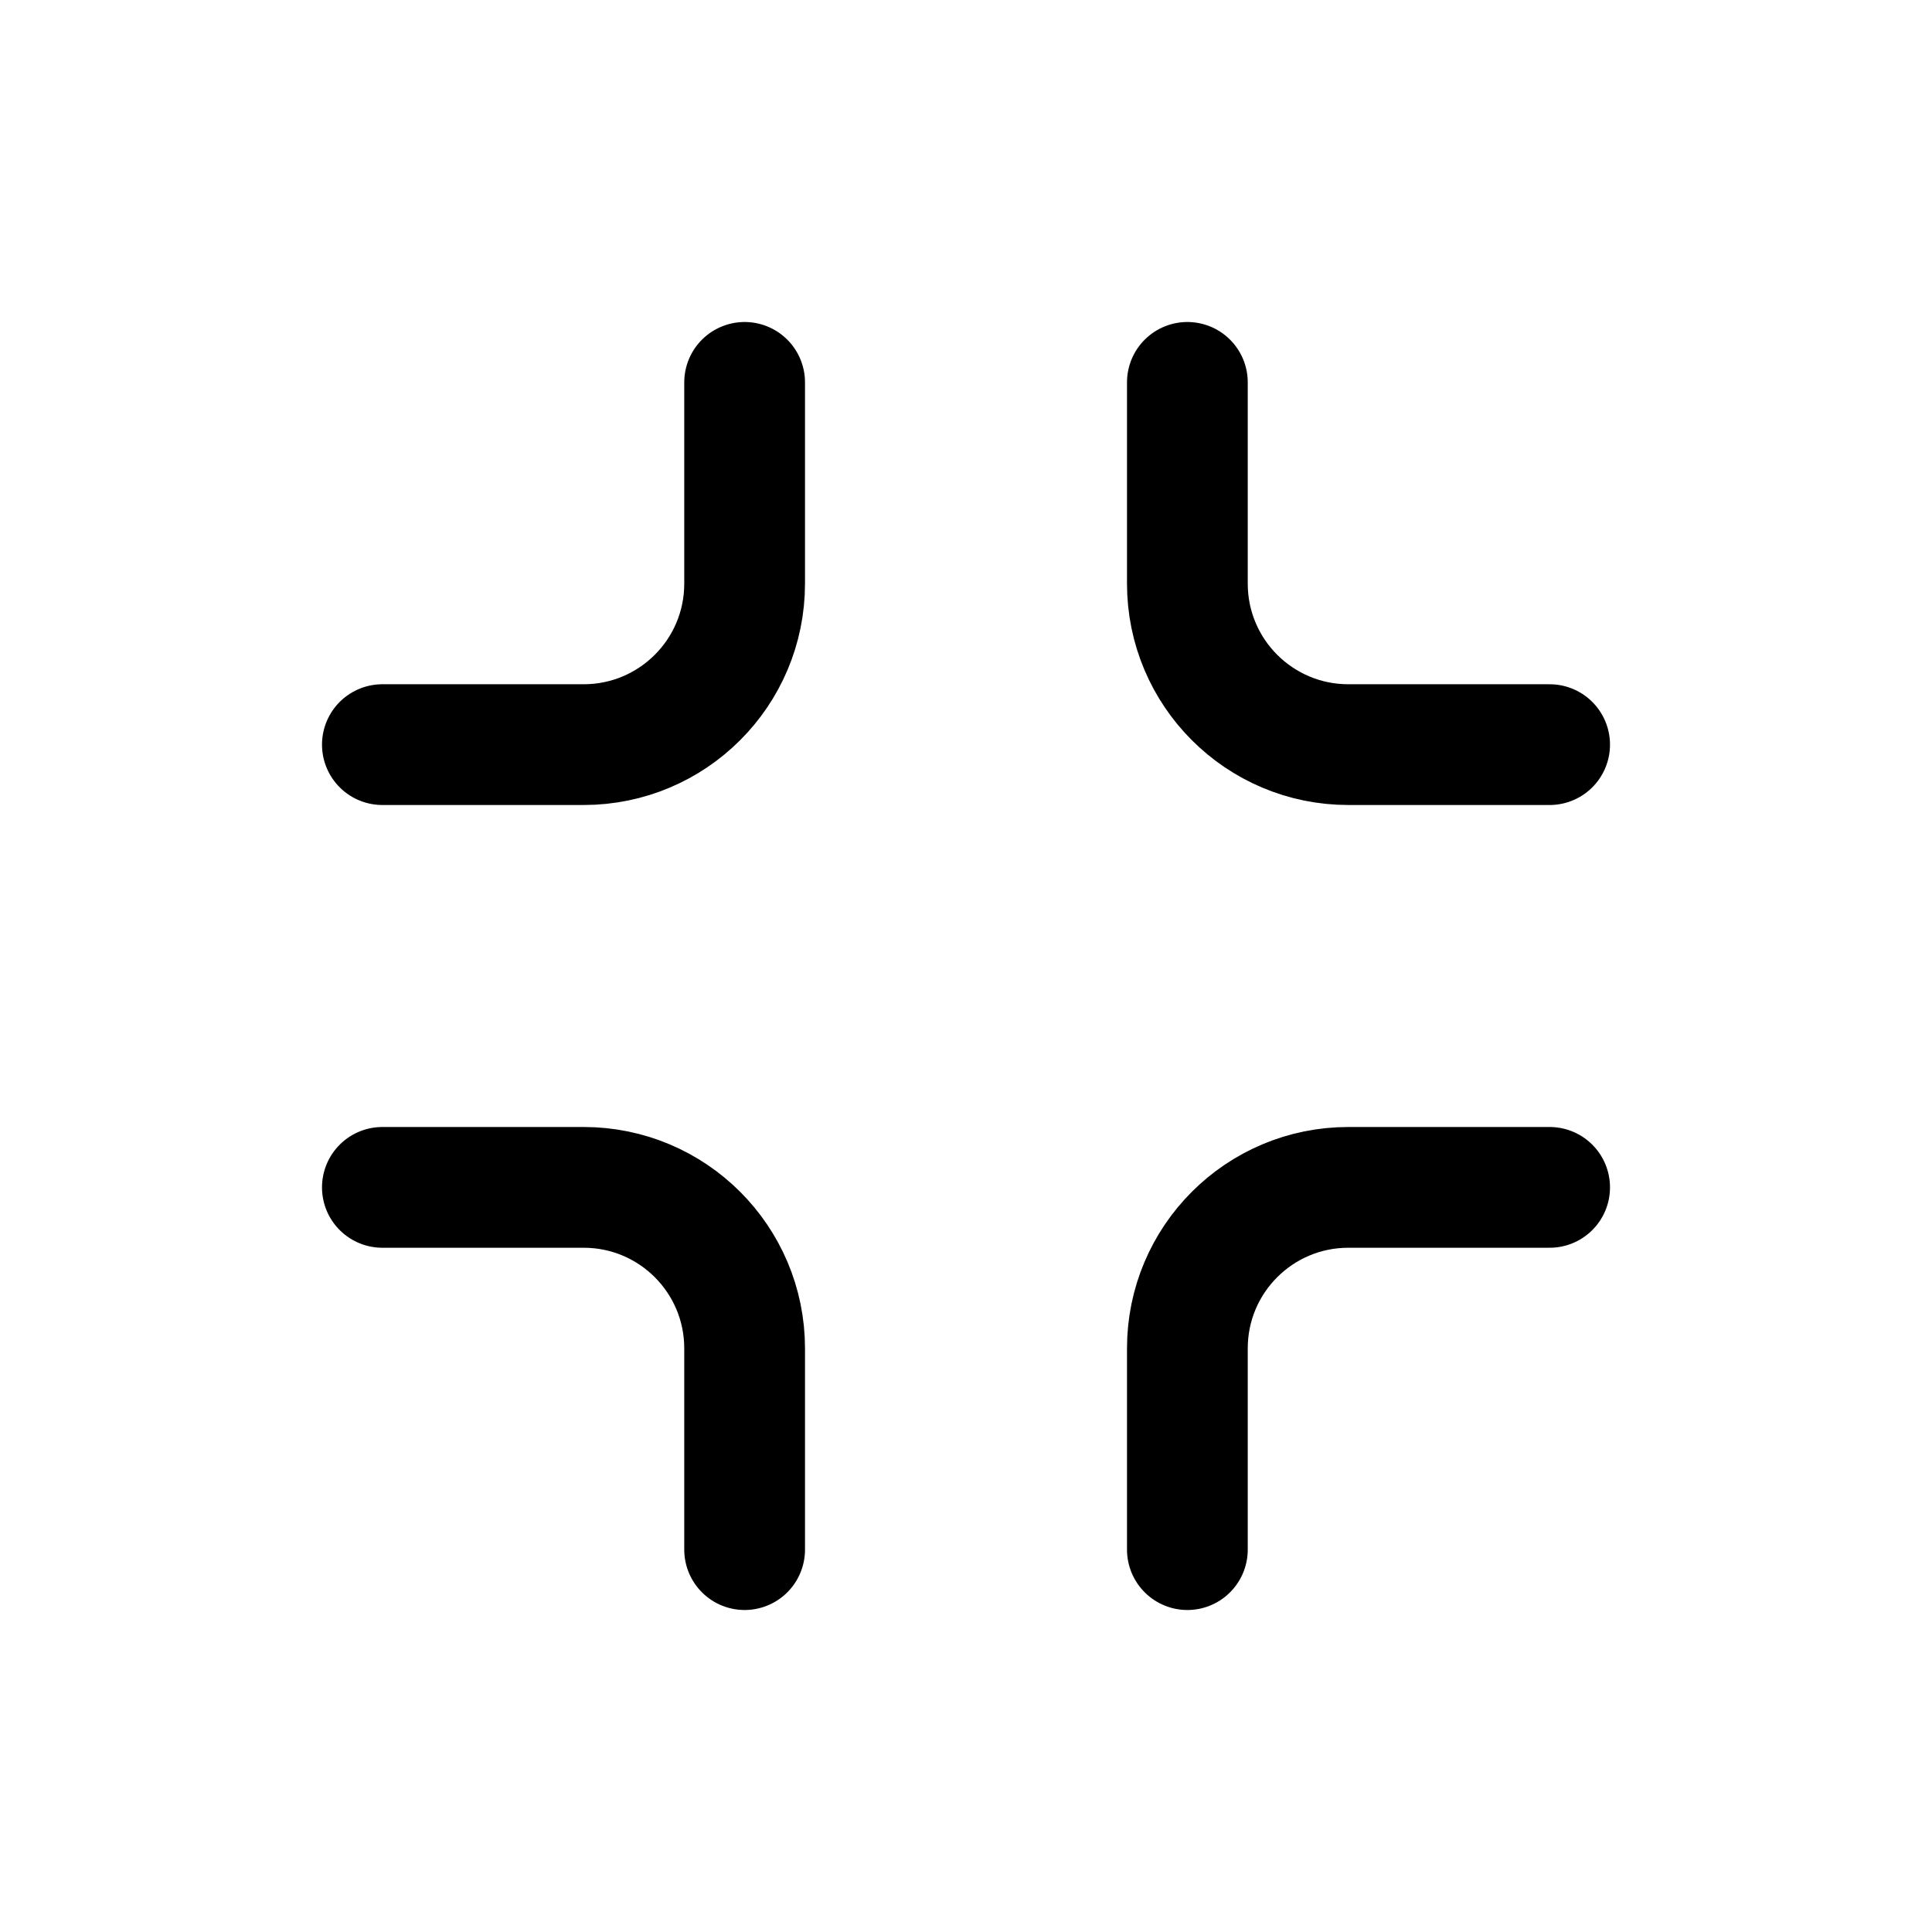 <svg width="24" height="24" fill="none" viewBox="0 0 24 24"><path stroke="currentColor" stroke-linecap="round" stroke-linejoin="round" stroke-width="1.5" d="M9.25 19.25V16.75C9.25 15.645 8.355 14.75 7.25 14.75H4.75"/><path stroke="currentColor" stroke-linecap="round" stroke-linejoin="round" stroke-width="1.5" d="M14.75 19.25V16.75C14.75 15.645 15.645 14.75 16.75 14.75H19.25"/><path stroke="currentColor" stroke-linecap="round" stroke-linejoin="round" stroke-width="1.5" d="M14.75 4.75V7.25C14.75 8.355 15.645 9.25 16.75 9.25H19.25"/><path stroke="currentColor" stroke-linecap="round" stroke-linejoin="round" stroke-width="1.5" d="M9.25 4.75V7.25C9.25 8.355 8.355 9.25 7.25 9.25H4.75"/></svg>